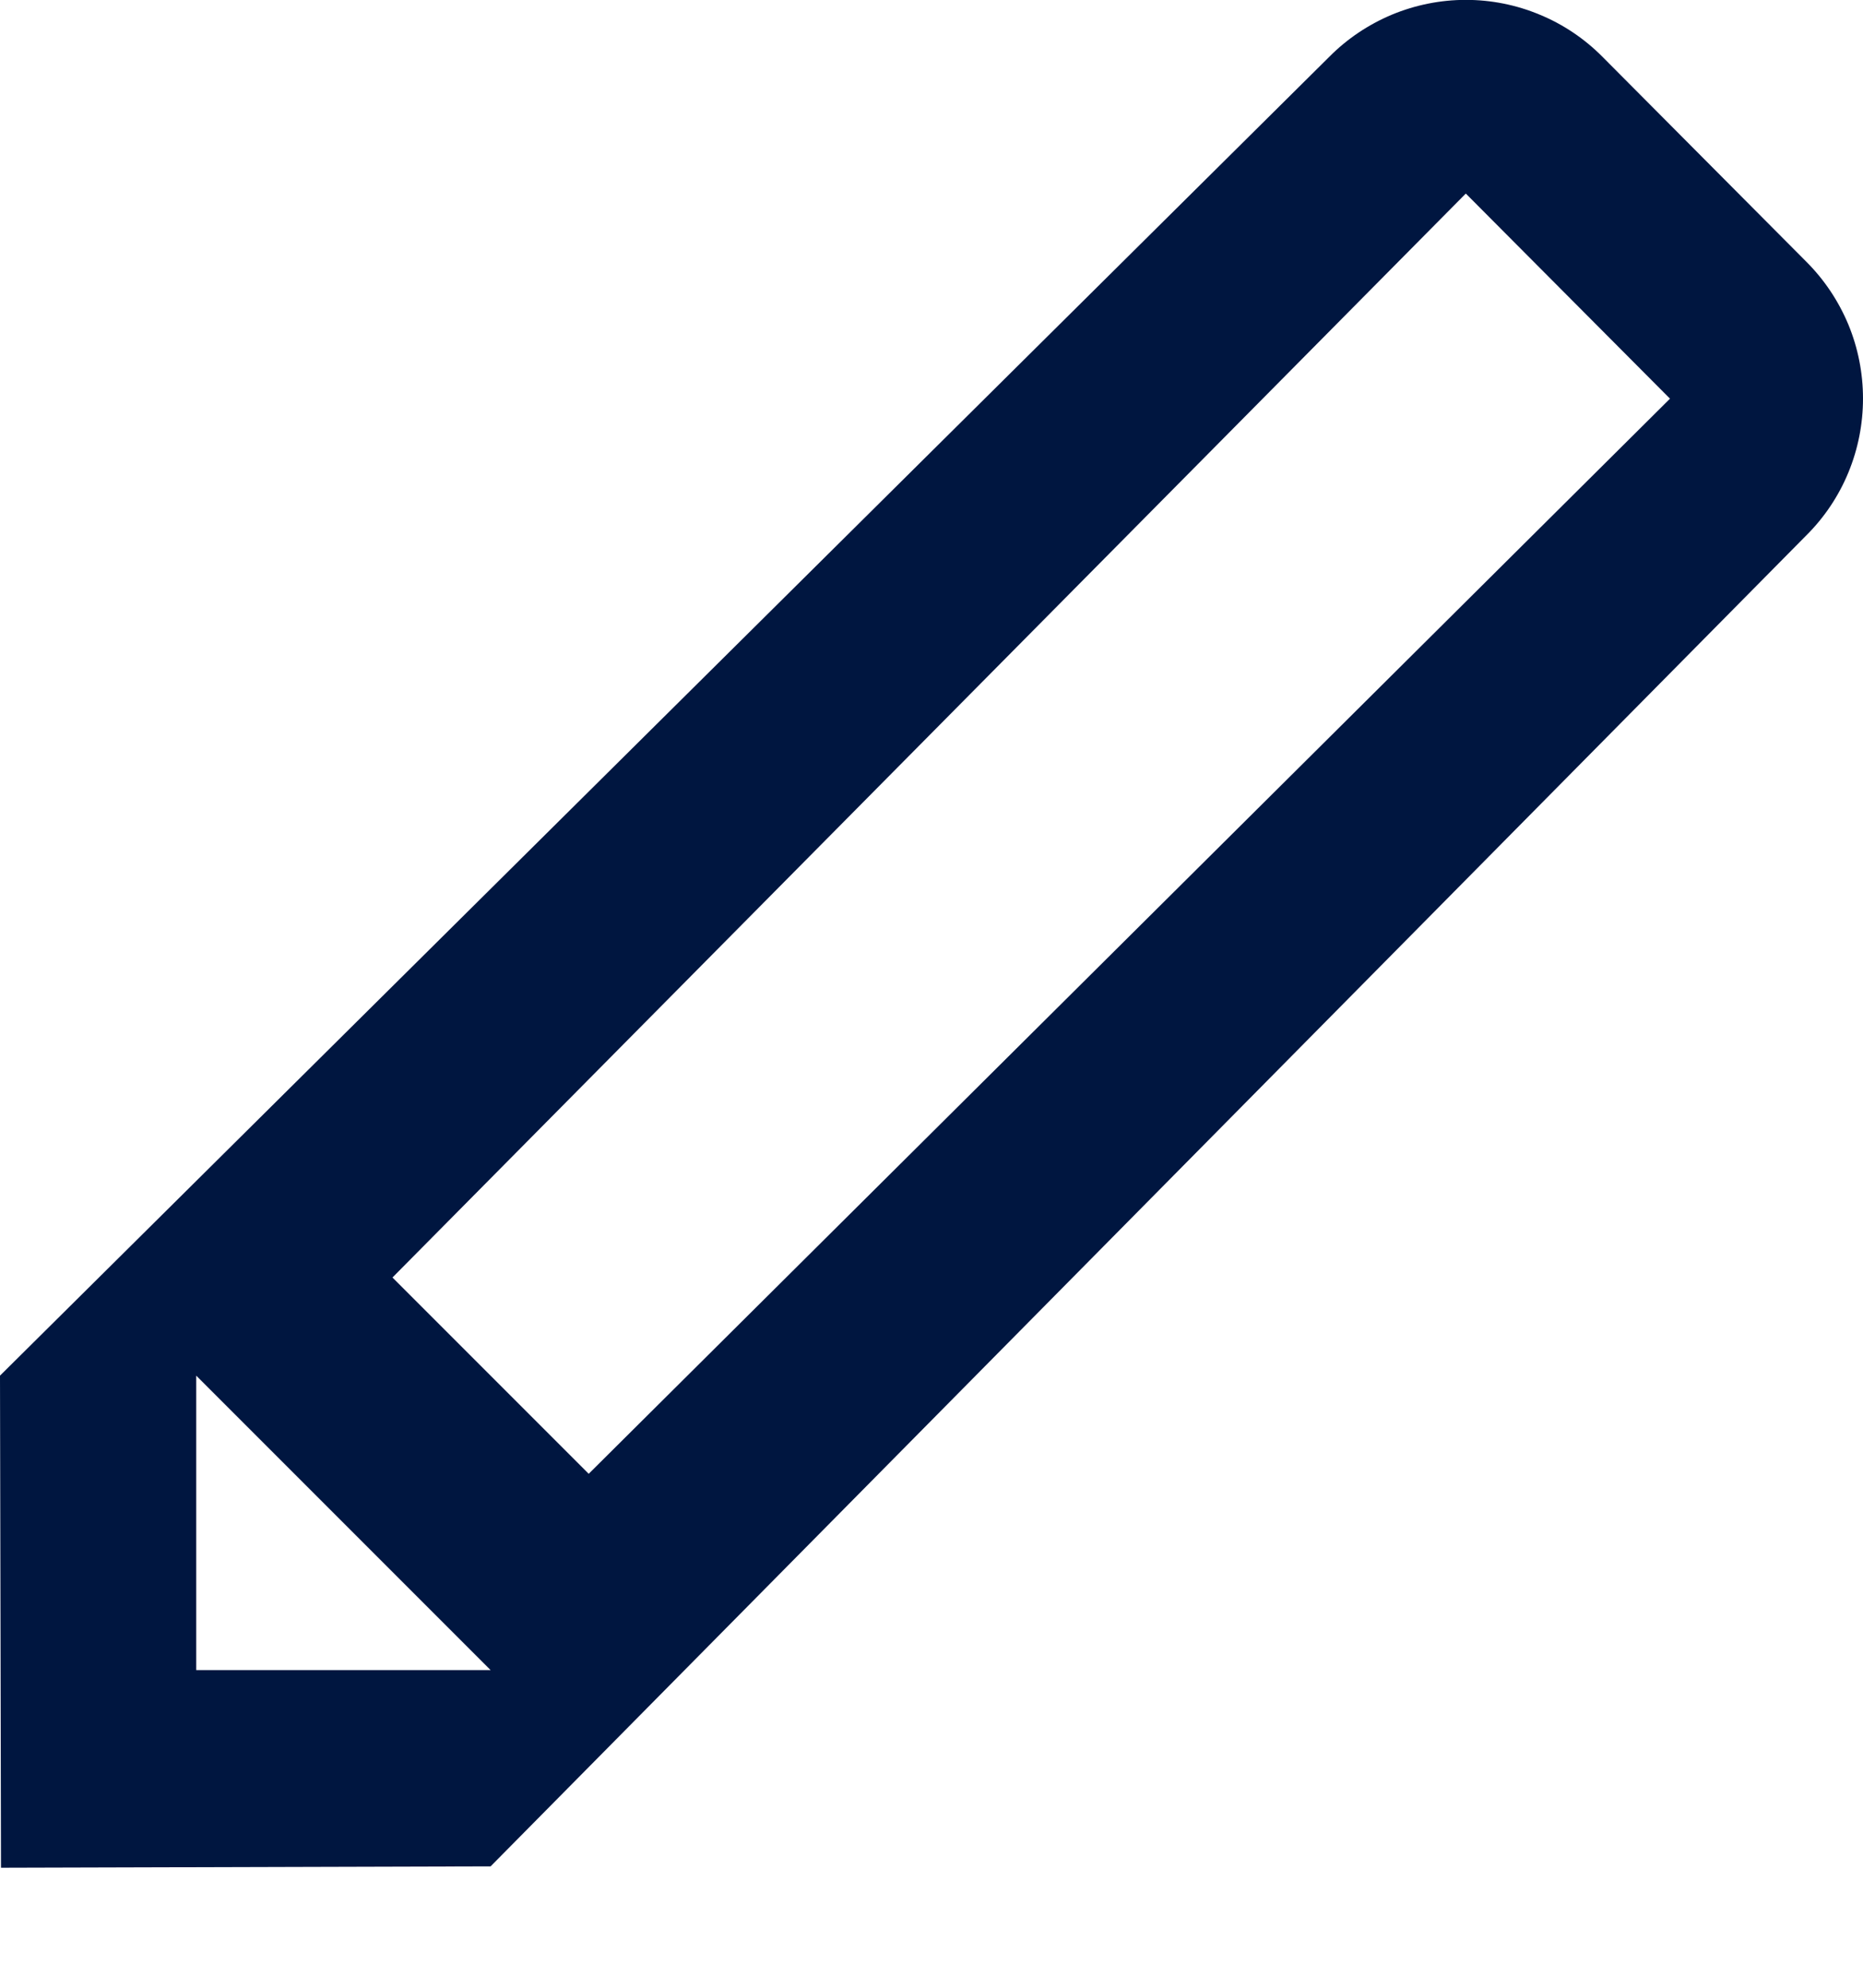 <svg fill="none" height="16" viewBox="0 0 15 16" width="15" xmlns="http://www.w3.org/2000/svg"><path clip-rule="evenodd" d="m3.95 15.023-3.942.011-.008-3.961 10.704-10.617c.144-.145.315-.259.503-.338.188-.078.391-.119.595-.119.204 0 .406.04.595.119.189.078.36.193.504.338l1.643 1.651c.145.145.259.316.338.505.078.189.118.391.118.596s-.04.407-.118.596c-.078.189-.193.361-.338.505zm-2.37-1.58h2.37l-2.37-2.37zm10.222-11.885-8.642 8.725 1.58 1.58 8.706-8.654z" fill="#001640" fill-rule="evenodd"/></svg>